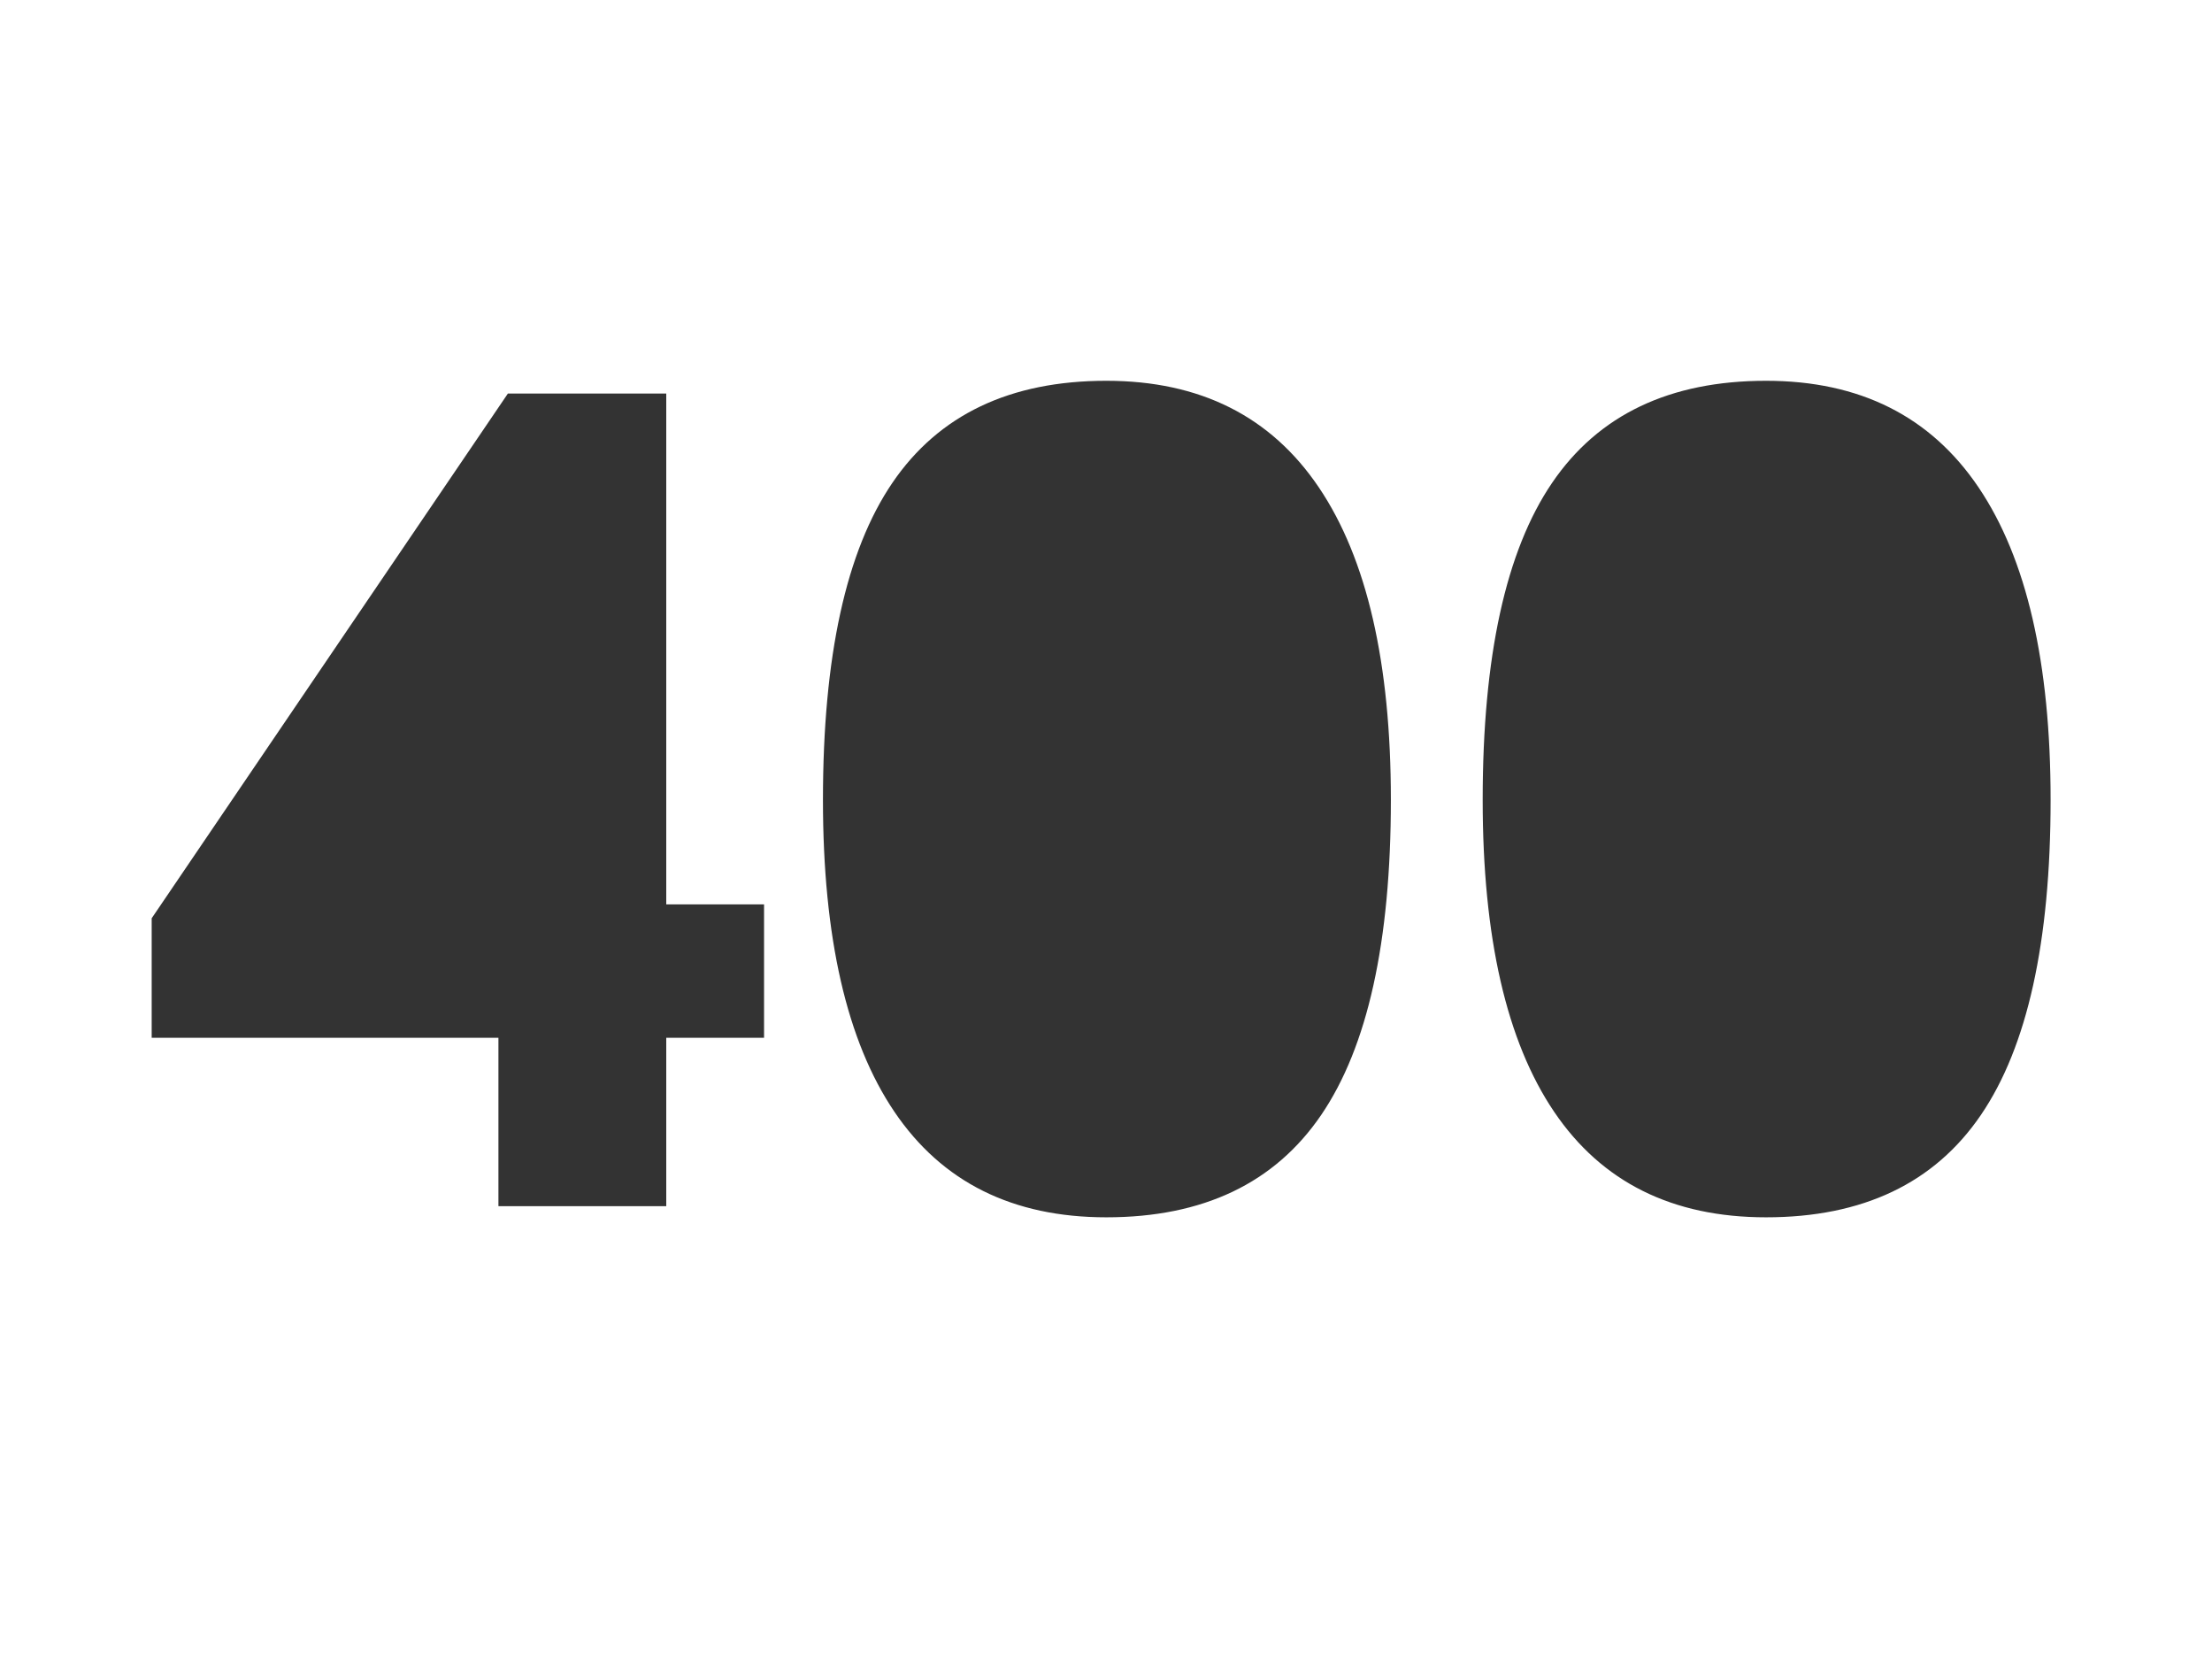 <svg width="552" height="413" viewBox="0 0 552 413" fill="none" xmlns="http://www.w3.org/2000/svg">
<rect x="0" y="0" width="552" height="413" fill="#333333" stroke="none"/>
<path fill-rule="evenodd" clip-rule="evenodd" d="M552 0H0V413H552V0ZM347.09 199.559C347.09 234.966 341.289 261.175 329.687 278.186C318.084 295.196 300.219 303.701 276.09 303.701C252.7 303.701 235.066 294.919 223.187 277.354C211.307 259.788 205.367 233.857 205.367 199.559C205.367 163.781 211.145 137.411 222.701 120.446C234.257 103.482 252.053 95 276.09 95C299.479 95 317.16 103.875 329.132 121.625C341.104 139.375 347.09 165.353 347.09 199.559ZM190.668 258.91H166.262V300.928H124.383V258.91H37.852V229.096L126.74 98.189H166.262V225.629H190.668V258.91ZM494.319 278.186C505.922 261.175 511.723 234.966 511.723 199.559C511.723 165.353 505.737 139.375 493.765 121.625C481.793 103.875 464.112 95 440.723 95C416.686 95 398.89 103.482 387.334 120.446C375.778 137.411 370 163.781 370 199.559C370 233.857 375.94 259.788 387.819 277.354C399.699 294.919 417.333 303.701 440.723 303.701C464.852 303.701 482.717 295.196 494.319 278.186Z" fill="white"/>
</svg>
